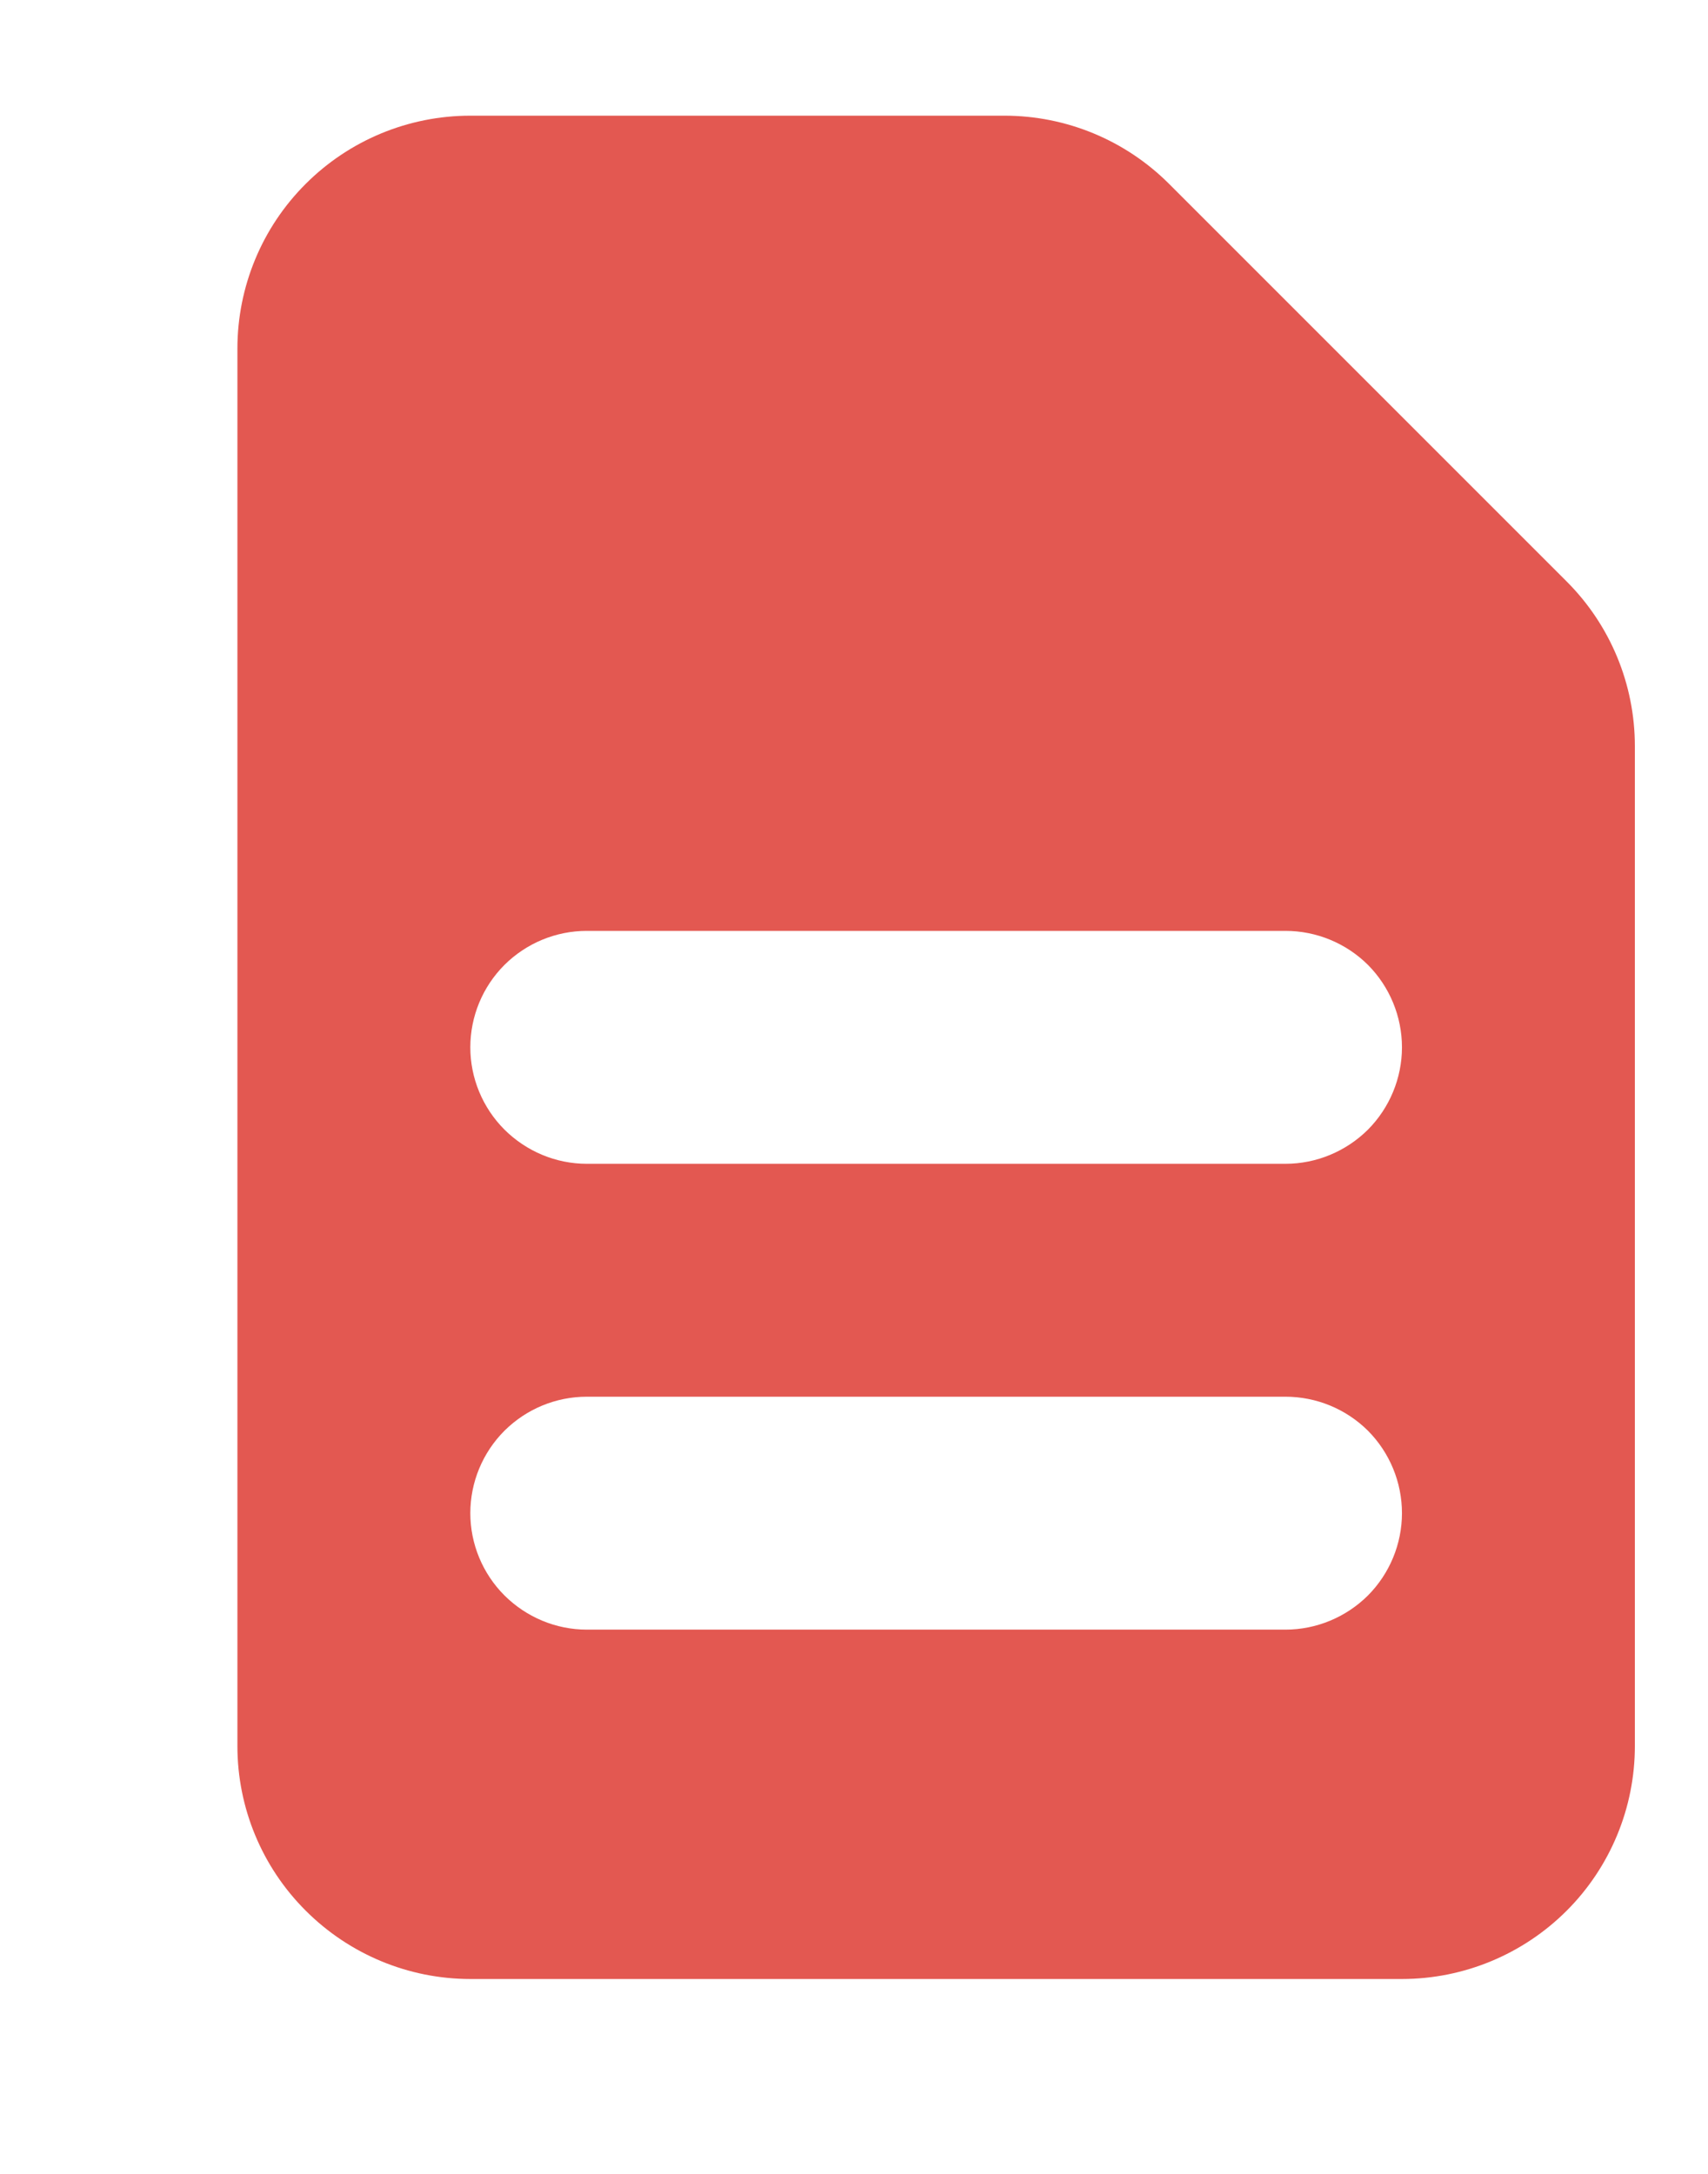 <svg width="11" height="14" viewBox="0 0 11 14" fill="none" xmlns="http://www.w3.org/2000/svg">
<g clip-path="url(#clip0_227_10)">
<path fill-rule="evenodd" clip-rule="evenodd" d="M1.529 2.245C1.529 1.847 1.687 1.465 1.969 1.184C2.25 0.903 2.631 0.745 3.029 0.745H6.469C6.867 0.745 7.248 0.903 7.529 1.184L10.09 3.745C10.371 4.026 10.529 4.407 10.529 4.805V11.245C10.529 11.642 10.371 12.024 10.09 12.305C9.809 12.586 9.427 12.745 9.029 12.745H3.029C2.631 12.745 2.25 12.586 1.969 12.305C1.687 12.024 1.529 11.642 1.529 11.245V2.245ZM3.029 6.745C3.029 6.546 3.108 6.355 3.249 6.214C3.39 6.074 3.58 5.995 3.779 5.995H8.279C8.478 5.995 8.669 6.074 8.81 6.214C8.95 6.355 9.029 6.546 9.029 6.745C9.029 6.943 8.95 7.134 8.81 7.275C8.669 7.415 8.478 7.495 8.279 7.495H3.779C3.58 7.495 3.39 7.415 3.249 7.275C3.108 7.134 3.029 6.943 3.029 6.745ZM3.779 8.995C3.58 8.995 3.39 9.074 3.249 9.214C3.108 9.355 3.029 9.546 3.029 9.745C3.029 9.943 3.108 10.134 3.249 10.275C3.39 10.415 3.58 10.495 3.779 10.495H8.279C8.478 10.495 8.669 10.415 8.81 10.275C8.95 10.134 9.029 9.943 9.029 9.745C9.029 9.546 8.95 9.355 8.81 9.214C8.669 9.074 8.478 8.995 8.279 8.995H3.779Z" fill="#E35851"/>
</g>
<defs>
<clipPath id="clip0_227_10">
<rect width="10" height="13" fill="white" transform="translate(0.765 0.204)"/>
</clipPath>
</defs>
</svg>
